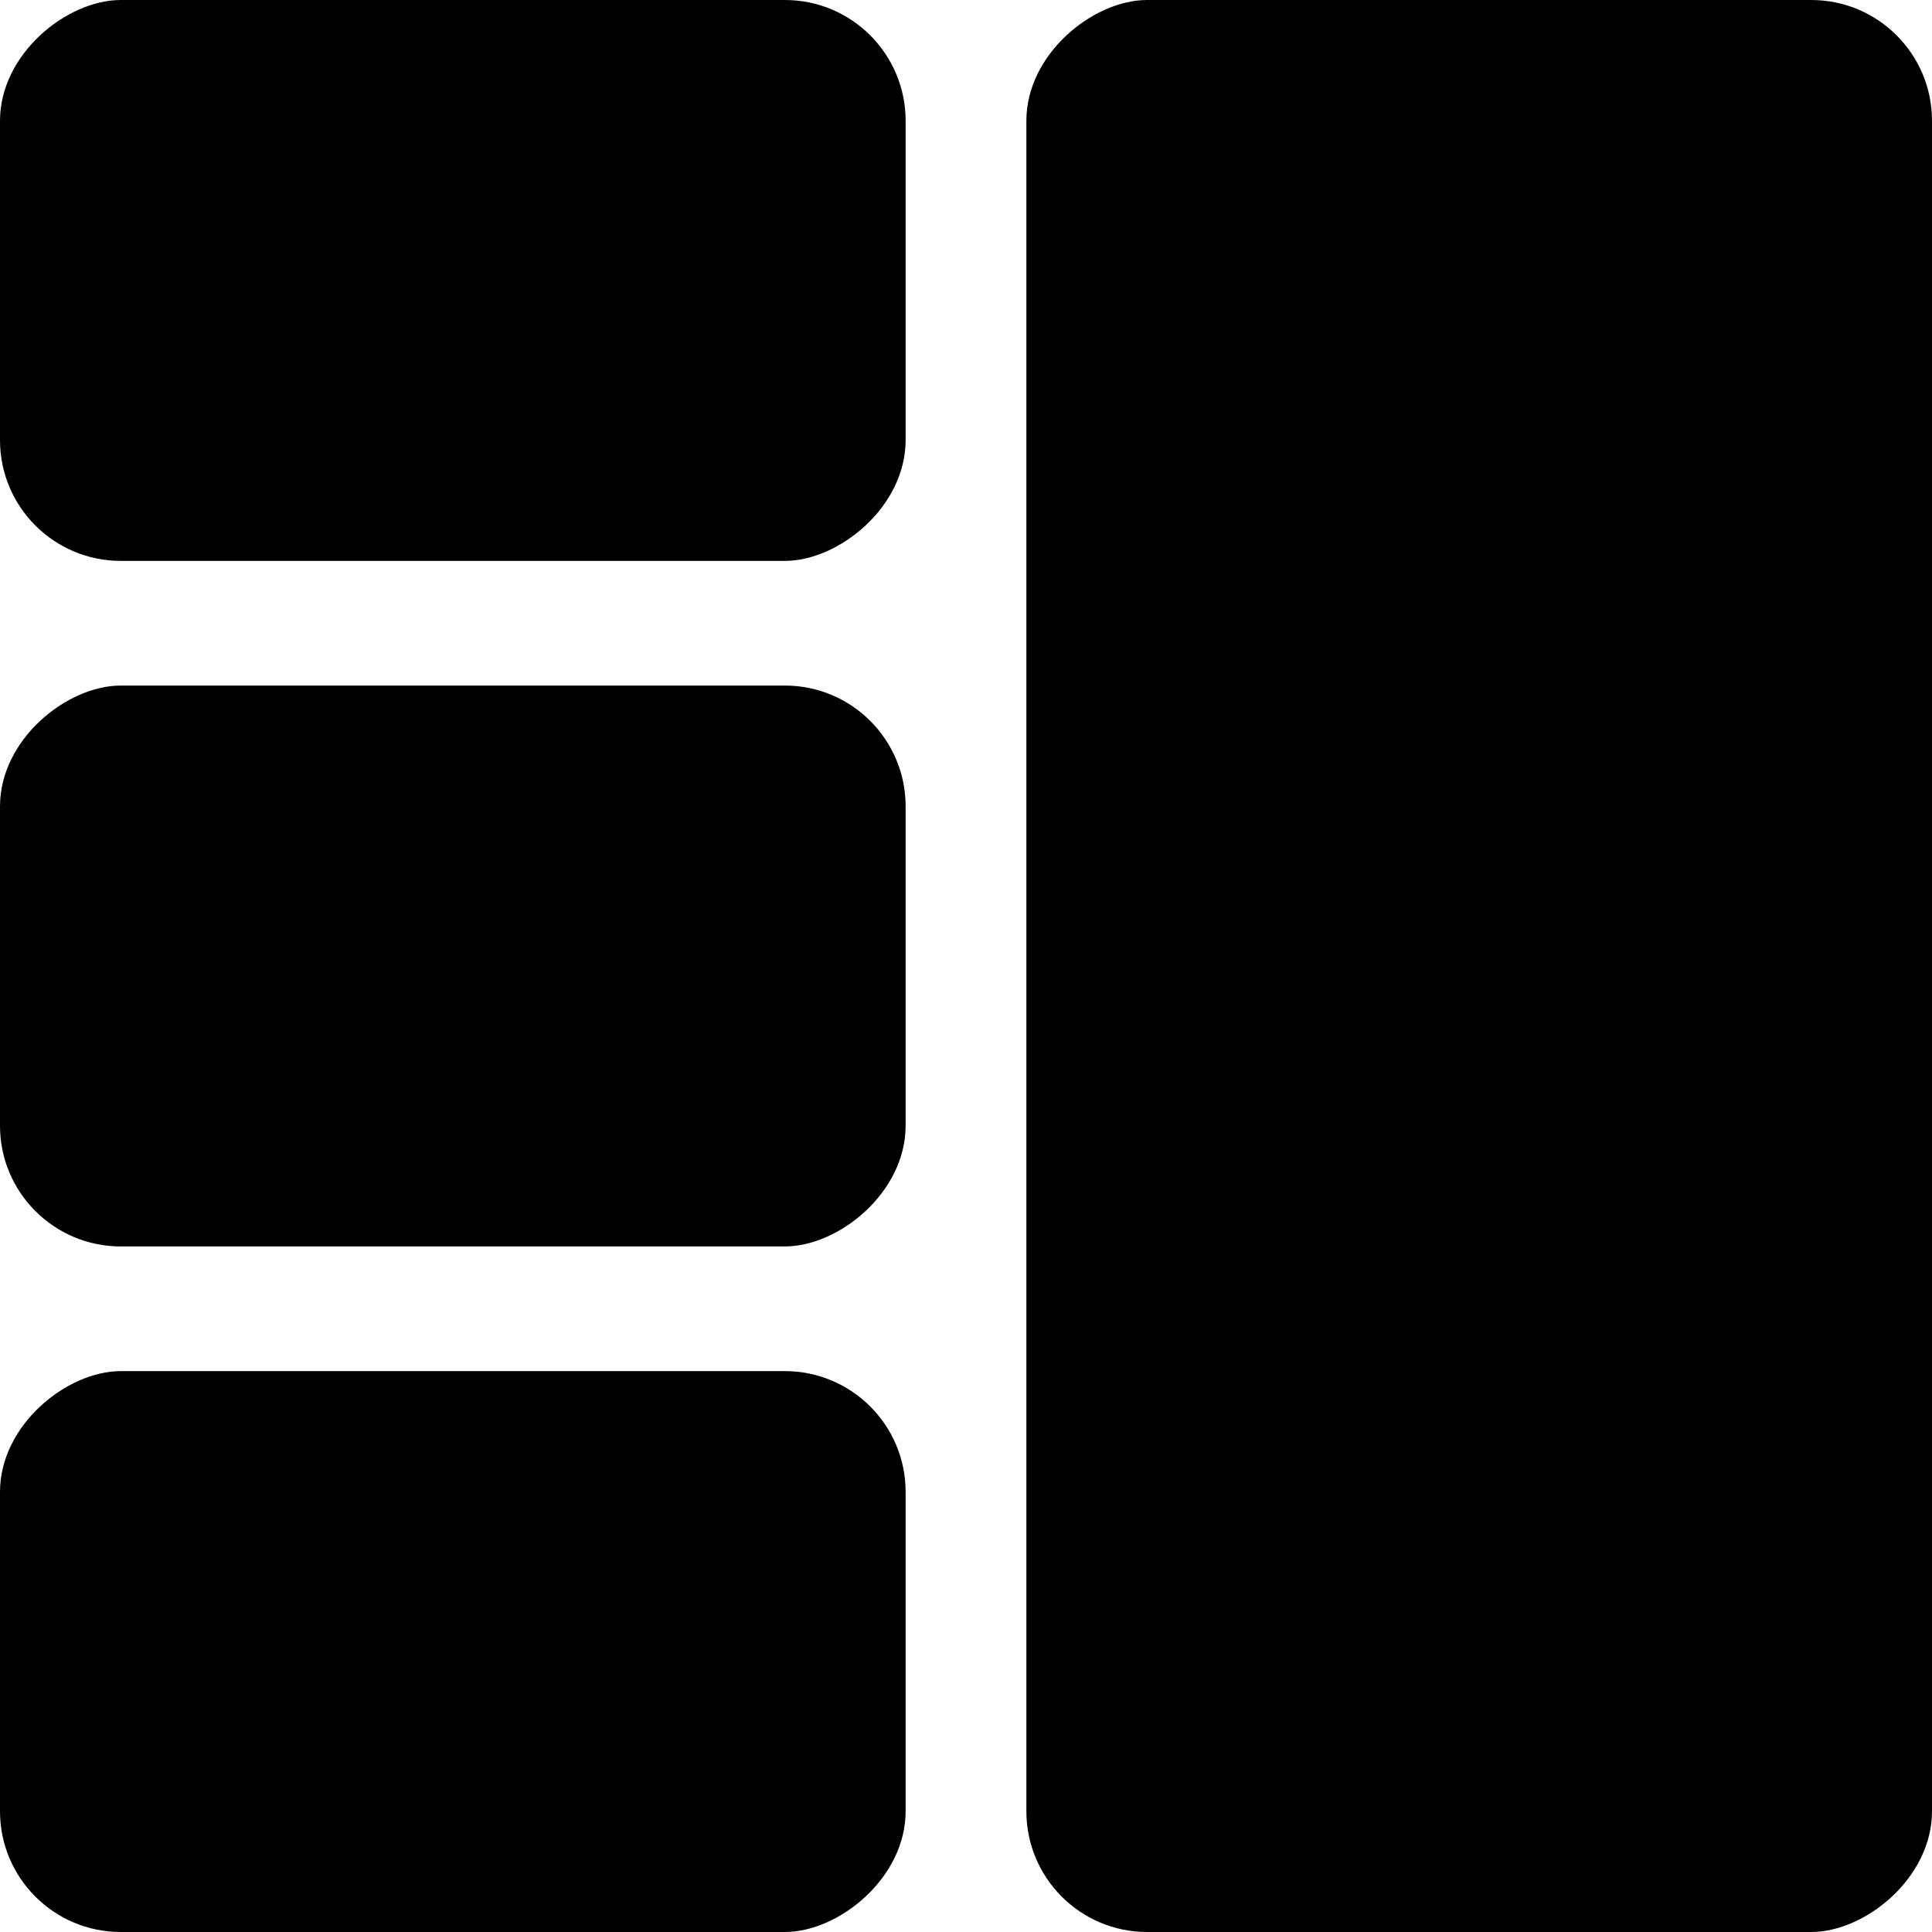<svg width="32" height="32" viewBox="0 0 32 32" fill="none" xmlns="http://www.w3.org/2000/svg">
<rect x="32" width="32" height="15" rx="2" transform="rotate(90 32 0)" fill="currentColor"/>
<rect x="15" y="22.71" width="9.29" height="15" rx="2" transform="rotate(90 15 22.71)" fill="currentColor"/>
<rect x="15" y="11.355" width="9.29" height="15" rx="2" transform="rotate(90 15 11.355)" fill="currentColor"/>
<rect x="15" width="9.29" height="15" rx="2" transform="rotate(90 15 0)" fill="currentColor"/>
</svg>

